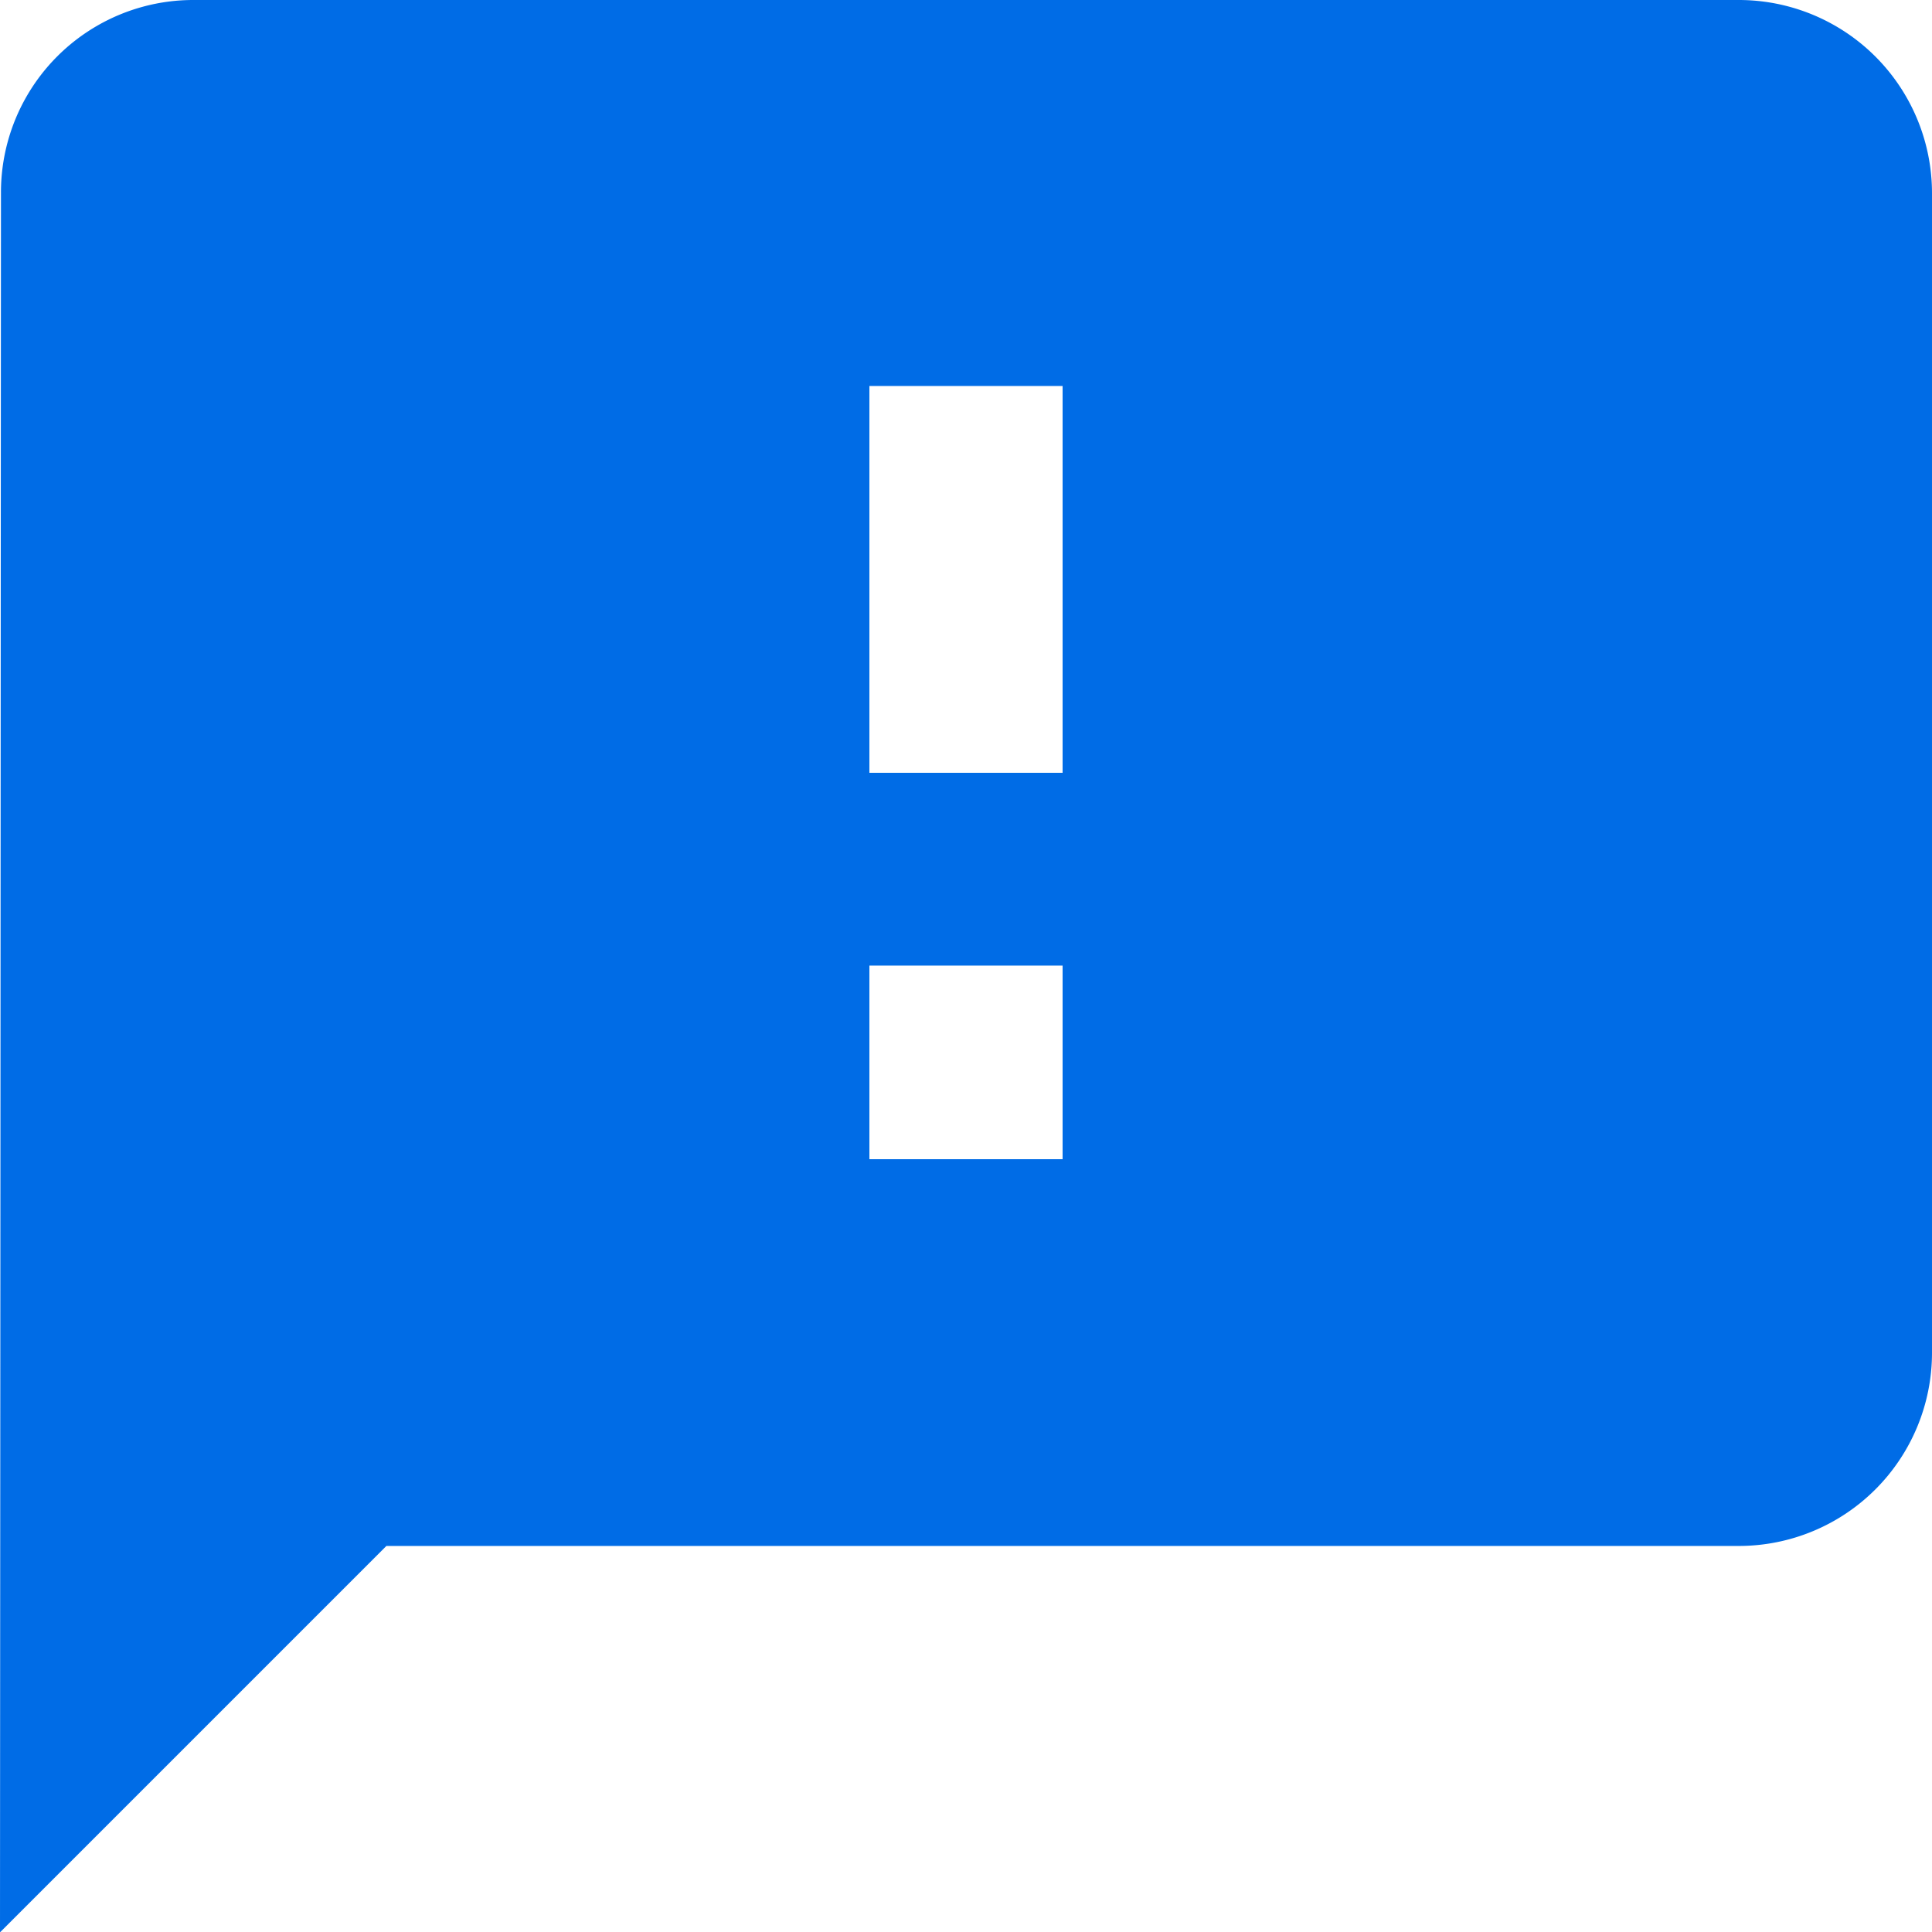 <svg xmlns="http://www.w3.org/2000/svg" width="22" height="22" viewBox="0 0 22 22">
    <defs>
        <style>
            .cls-1{fill:#006ce6}
        </style>
    </defs>
    <path id="icon_message" d="M80.145 53.505h-17.6a2.19 2.19 0 0 0-2.189 2.195v.009l-.011 19.8 4.4-4.4h15.4a2.2 2.2 0 0 0 2.2-2.2v-13.2a2.2 2.2 0 0 0-2.2-2.204zm-7.7 13.2h-2.2V64.5h2.2zm0-4.4h-2.2V57.9h2.2z" class="cls-1" transform="translate(-60.345 -53.505)"/>
</svg>

